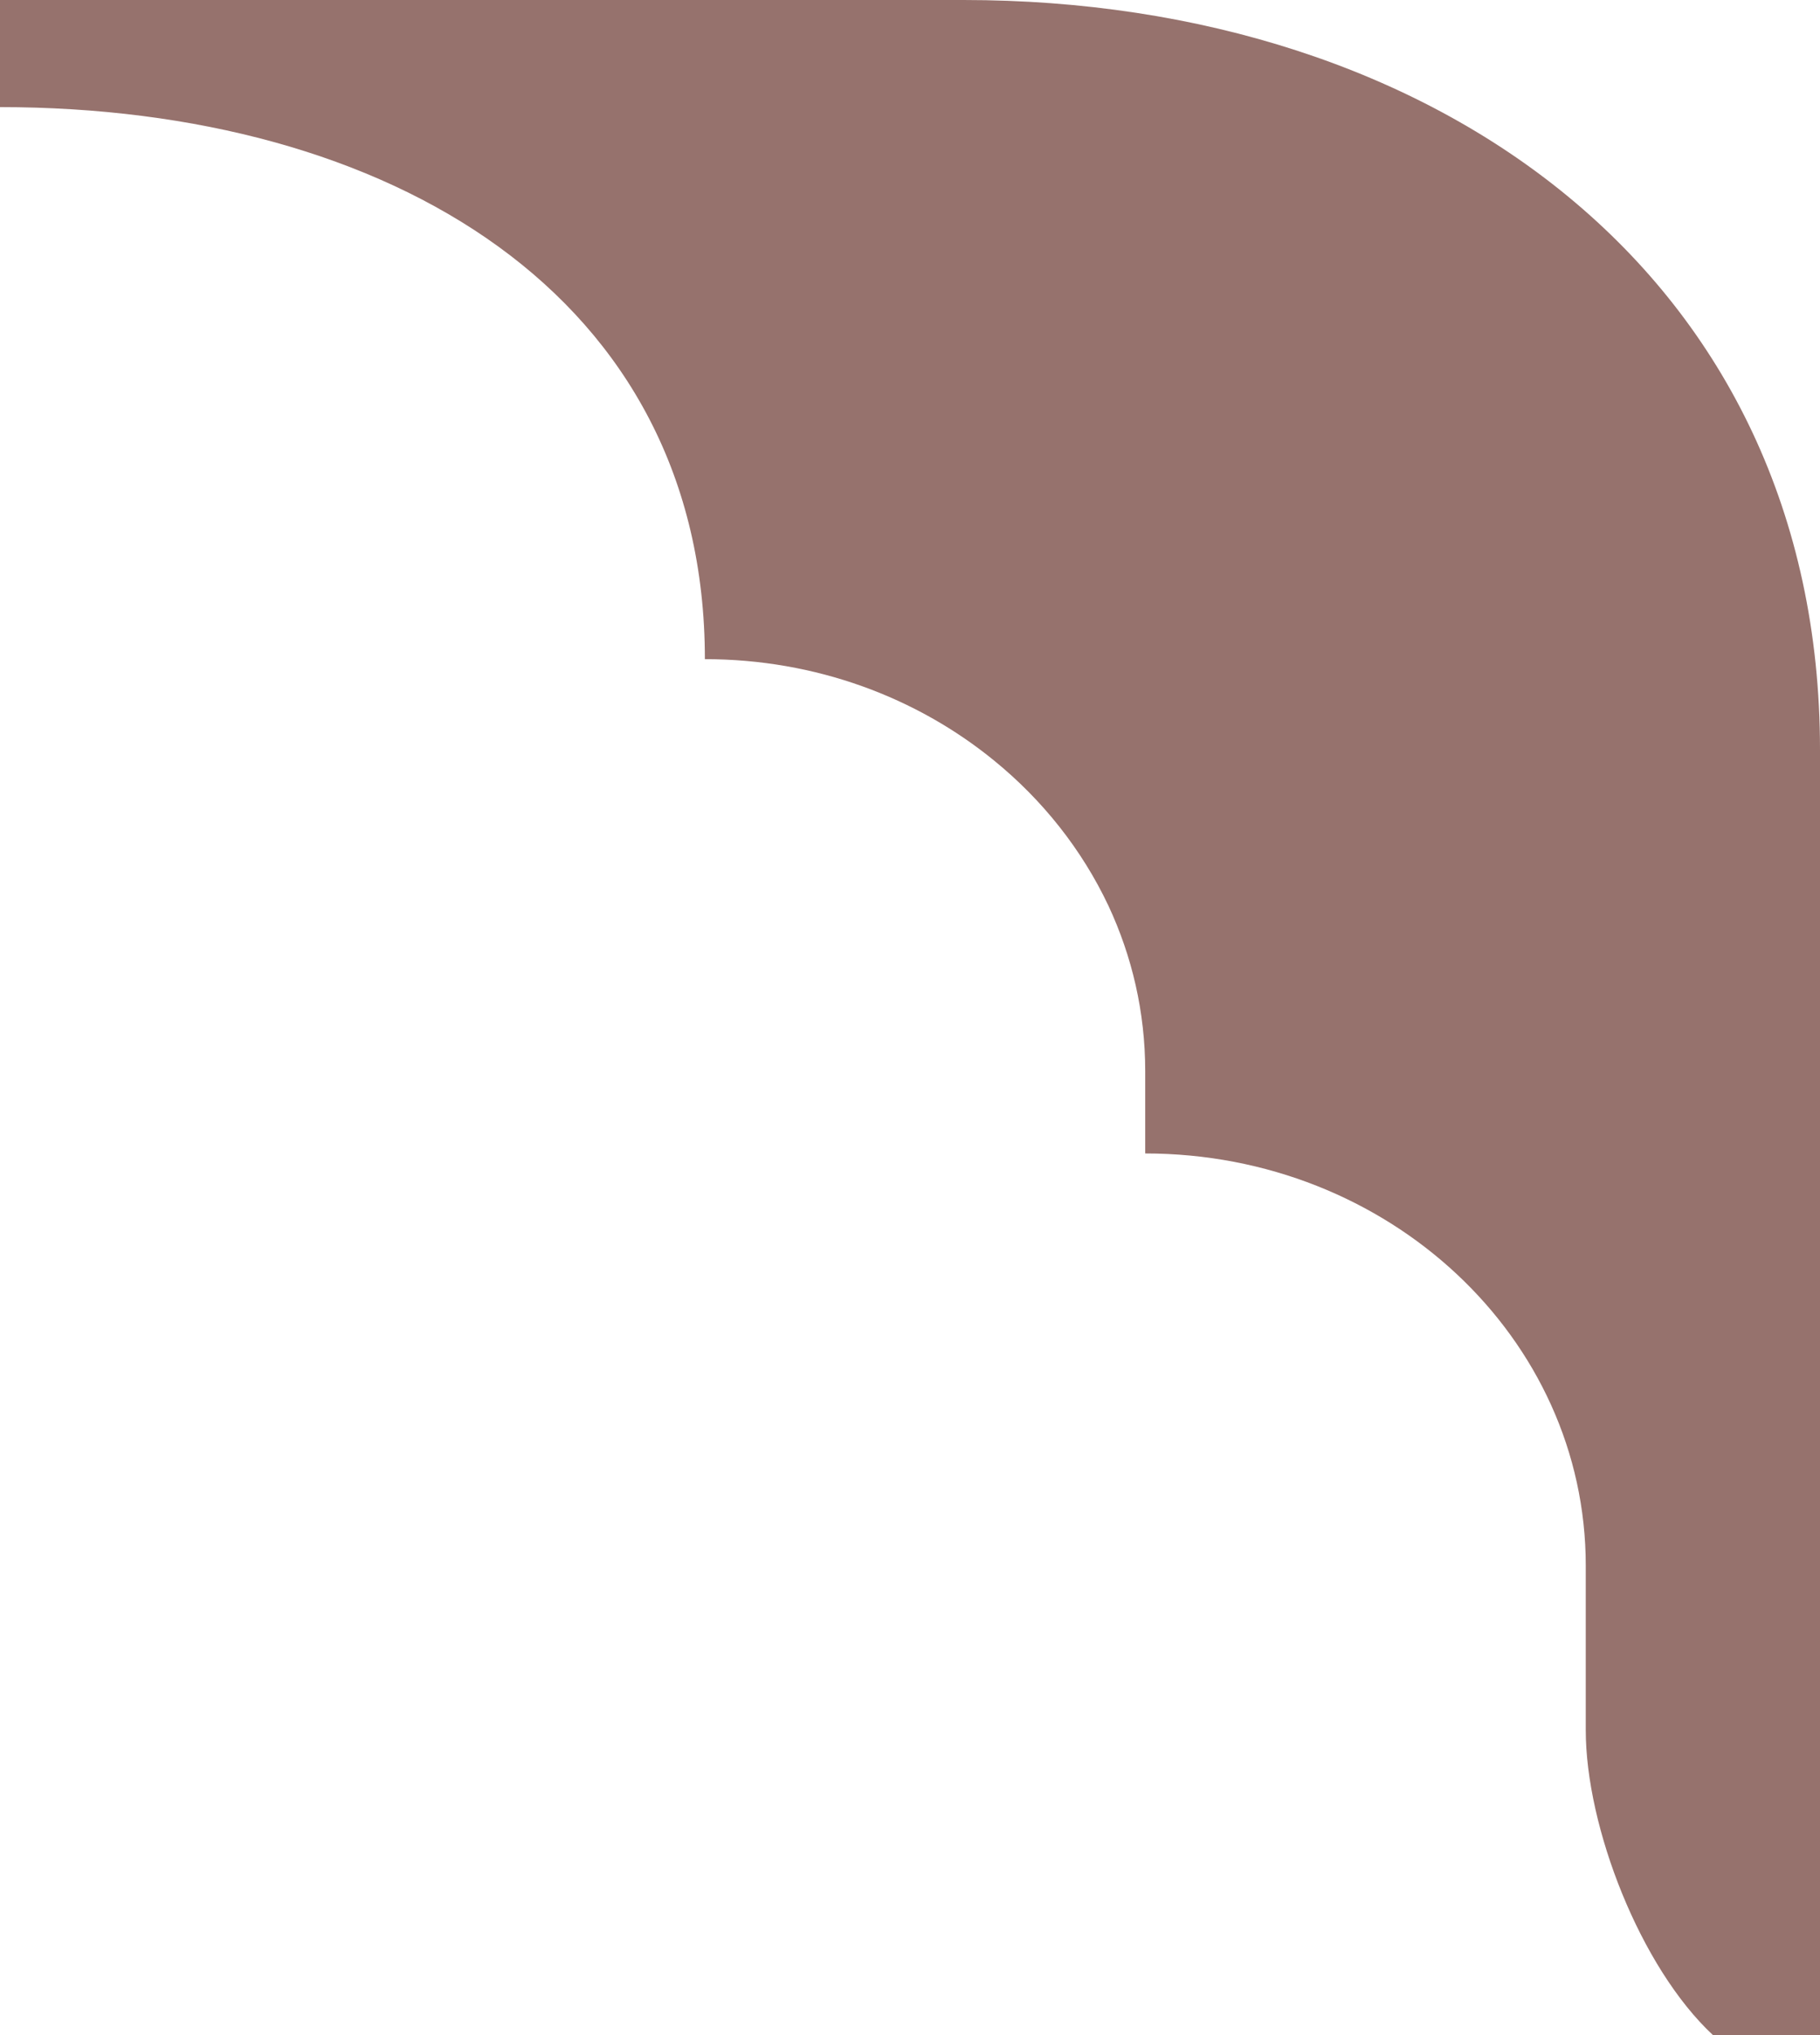 <svg width="17" height="19" viewBox="0 0 17 19" fill="none" xmlns="http://www.w3.org/2000/svg">
<path d="M0 1C3.637 1 6.584 2.756 6.584 6.154C7.619 6.154 8.564 6.511 9.287 7.102C9.74 7.471 10.105 7.932 10.352 8.453C10.574 8.927 10.697 9.449 10.697 10V10.769C12.971 10.769 14.812 12.491 14.812 14.616V16.153C14.812 17.057 15.322 18.369 16 19H17V7C17 2.582 13.418 0 9 0H0V1Z" fill="#96726D"/>
</svg>
